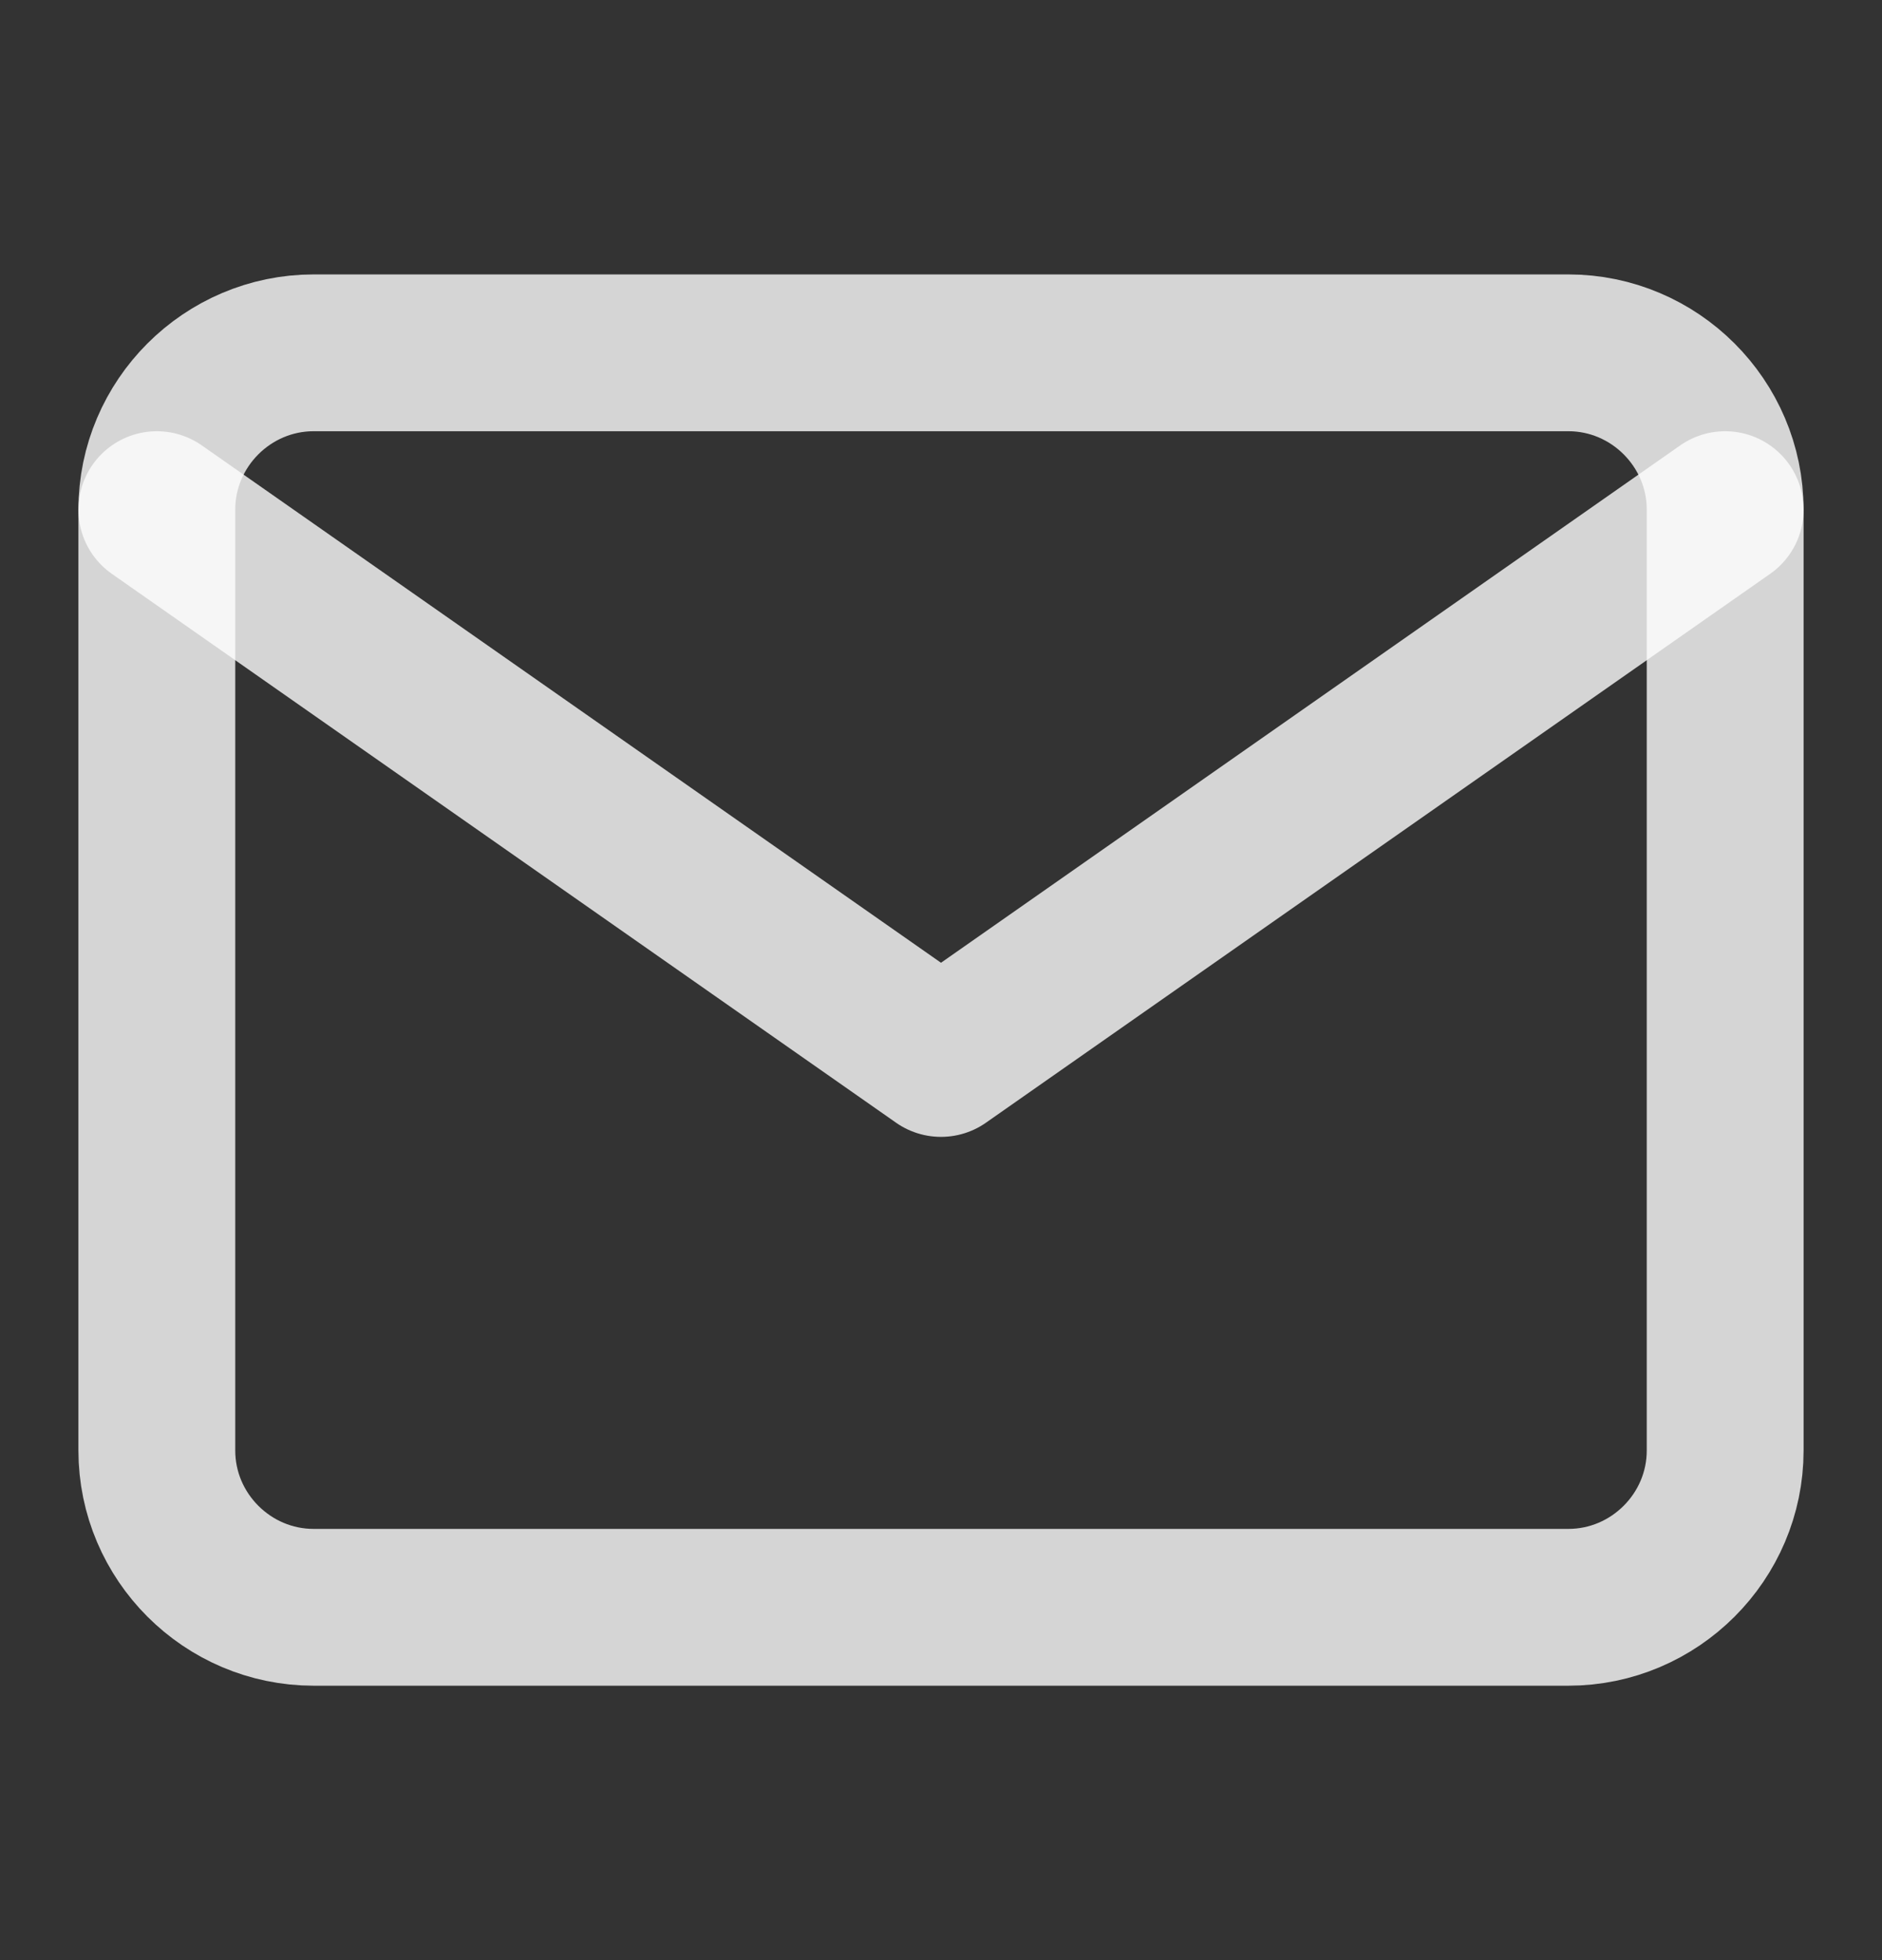 <svg width="24" height="25" viewBox="0 0 24 25" fill="none" xmlns="http://www.w3.org/2000/svg">
	<rect x="0" y="0" width="24" height="25" fill="#333333" stroke="none"/>
	<path d="M4 4.5H20C21.1 4.5 22 5.4 22 6.5V18.5C22 19.6 21.1 20.5 20 20.5H4C2.9 20.5 2 19.6 2 18.5V6.5C2 5.4 2.9 4.5 4 4.5Z" stroke="#FDFDFD" stroke-opacity="0.8" stroke-width="2" stroke-linecap="round" stroke-linejoin="round" />
	<path d="M22 6.5L12 13.5L2 6.5" stroke="#FDFDFD" stroke-opacity="0.8" stroke-width="2" stroke-linecap="round" stroke-linejoin="round" />
</svg>
